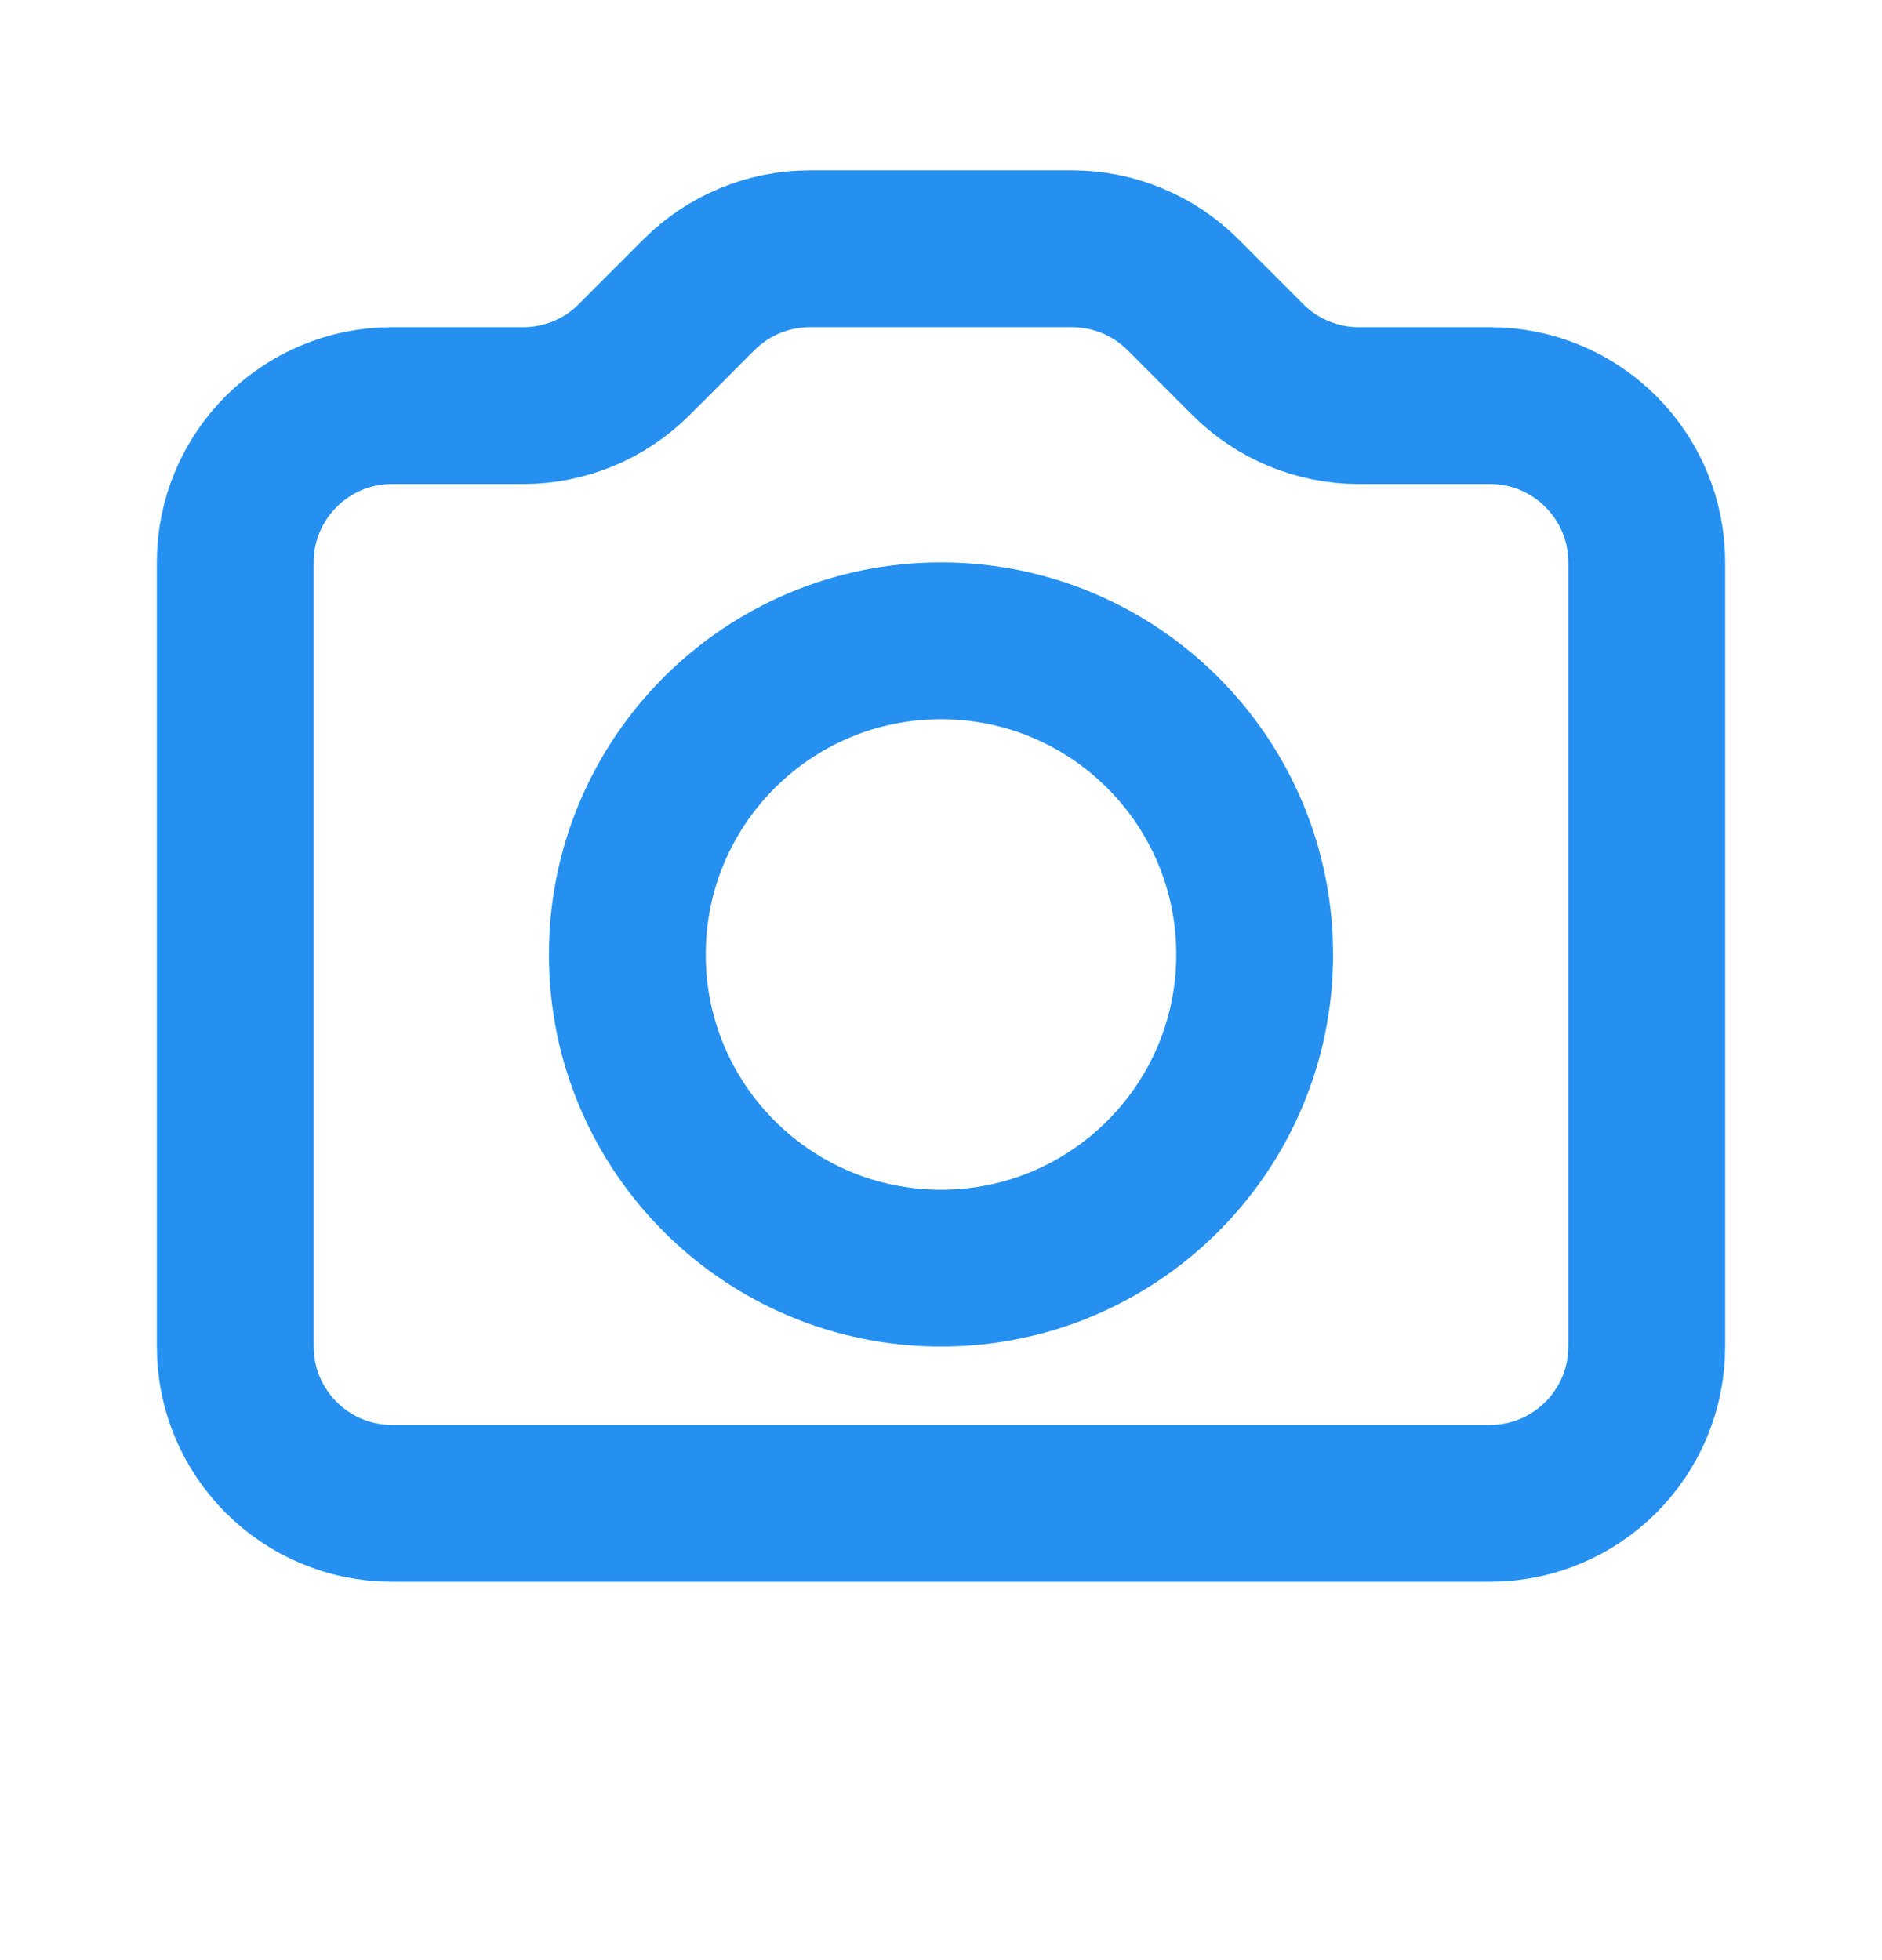 <svg width="24" height="25" viewBox="0 0 24 25" fill="none" xmlns="http://www.w3.org/2000/svg">
<g id="camera">
<g id="Icon">
<path d="M15.086 3.759C14.711 3.384 14.202 3.173 13.672 3.173H10.328C9.798 3.173 9.289 3.384 8.914 3.759L8.086 4.588C7.711 4.963 7.202 5.173 6.672 5.173H5C3.895 5.173 3 6.069 3 7.173L3 17.174C3 18.278 3.895 19.174 5 19.174H19C20.105 19.174 21 18.278 21 17.174V7.173C21 6.069 20.105 5.173 19 5.173H17.328C16.798 5.173 16.289 4.963 15.914 4.588L15.086 3.759Z" stroke="#2590F0" stroke-width="2" stroke-linecap="round" stroke-linejoin="round"/>
<path fill-rule="evenodd" clip-rule="evenodd" d="M12 16.174C14.209 16.174 16 14.383 16 12.174C16 9.964 14.209 8.173 12 8.173C9.791 8.173 8 9.964 8 12.174C8 14.383 9.791 16.174 12 16.174Z" stroke="#2590F0" stroke-width="2" stroke-linecap="round" stroke-linejoin="round"/>
</g>
</g>
</svg>
